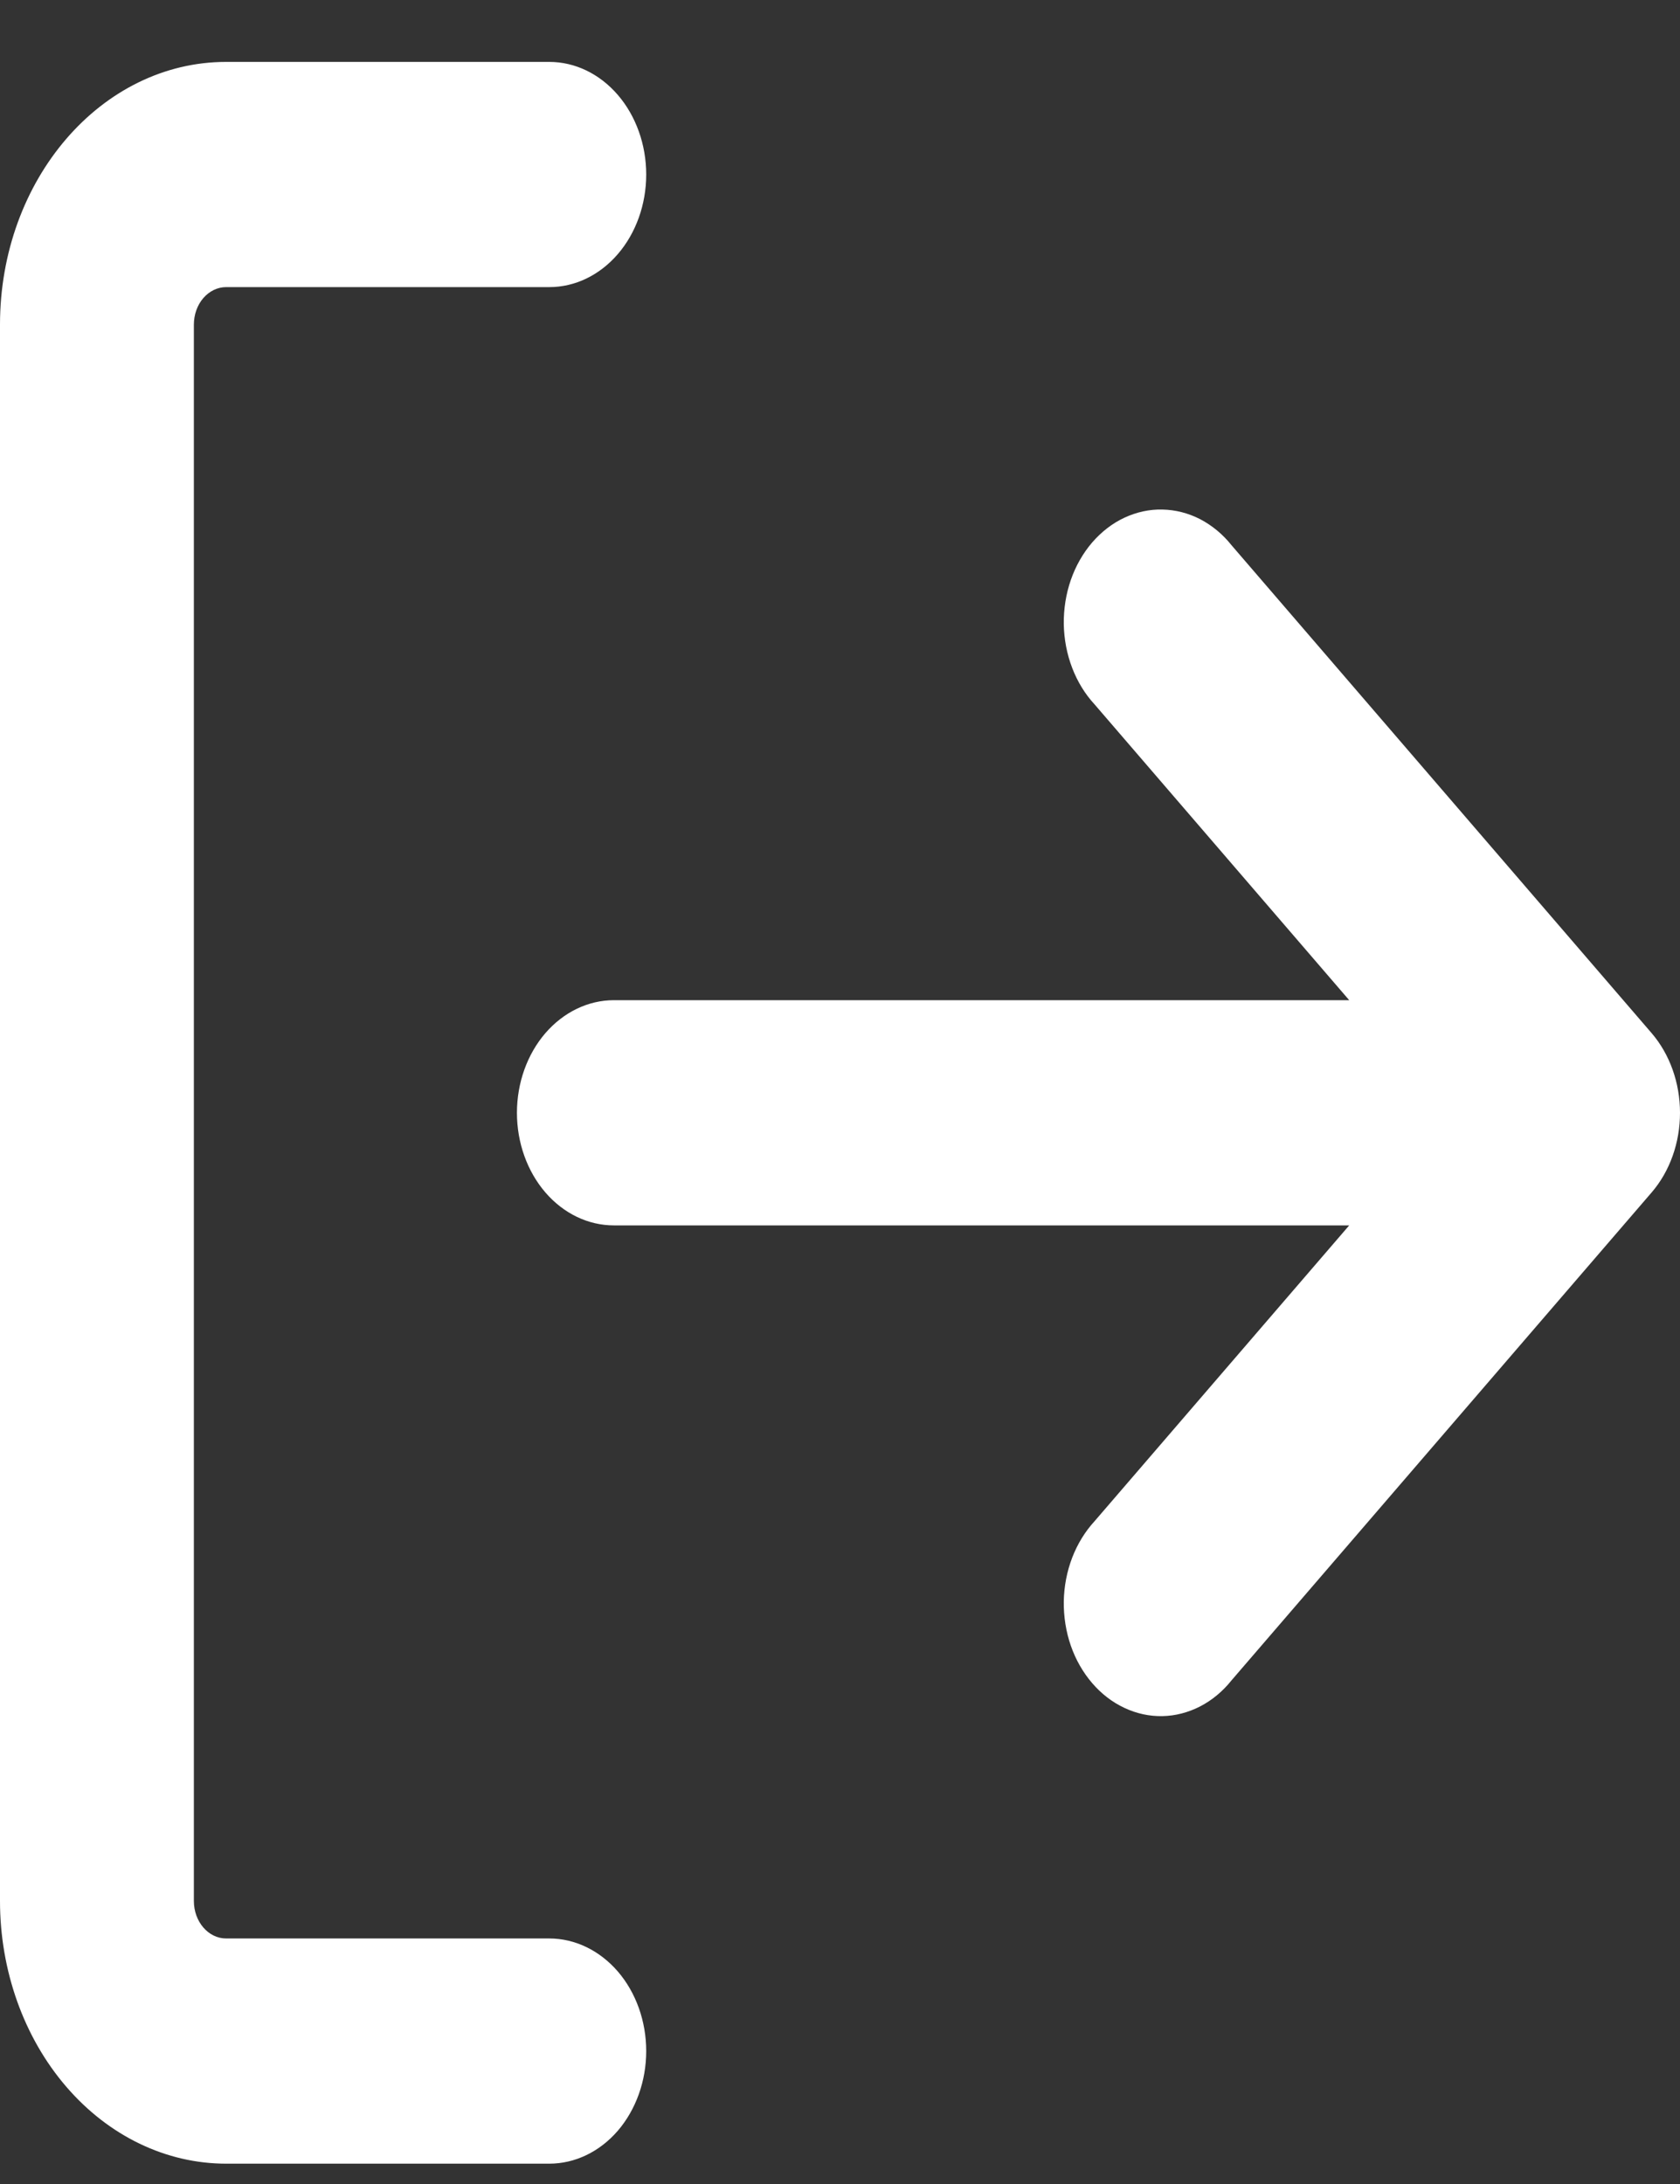 <svg width="20" height="26" viewBox="0 0 20 26" fill="none" xmlns="http://www.w3.org/2000/svg">
<rect x="0" y="0" width="20" height="26" fill="#333333" stroke="none"/>
<path fill-rule="evenodd" clip-rule="evenodd" d="M0 3.865C0 2.138 1.206 0.737 2.692 0.737H6.539C6.845 0.737 7.138 0.878 7.355 1.13C7.571 1.381 7.693 1.722 7.693 2.078C7.693 2.433 7.571 2.774 7.355 3.025C7.138 3.277 6.845 3.418 6.539 3.418H2.692C2.59 3.418 2.493 3.465 2.42 3.549C2.348 3.633 2.308 3.746 2.308 3.865V22.631C2.308 22.877 2.48 23.077 2.692 23.077H6.539C6.845 23.077 7.138 23.219 7.355 23.47C7.571 23.721 7.693 24.062 7.693 24.418C7.693 24.773 7.571 25.114 7.355 25.366C7.138 25.617 6.845 25.758 6.539 25.758H2.692C1.978 25.758 1.294 25.429 0.789 24.842C0.284 24.256 0 23.46 0 22.631V3.865ZM16.062 11.907H7.308C7.002 11.907 6.709 12.049 6.492 12.3C6.276 12.551 6.154 12.892 6.154 13.248C6.154 13.603 6.276 13.944 6.492 14.195C6.709 14.447 7.002 14.588 7.308 14.588H16.062L13.031 18.109C12.918 18.232 12.827 18.38 12.764 18.544C12.701 18.709 12.667 18.886 12.664 19.066C12.662 19.246 12.69 19.425 12.748 19.592C12.806 19.759 12.893 19.91 13.002 20.037C13.112 20.165 13.242 20.265 13.386 20.332C13.53 20.4 13.684 20.433 13.838 20.43C13.993 20.427 14.146 20.387 14.288 20.314C14.429 20.241 14.557 20.135 14.662 20.003L19.663 14.195C19.879 13.944 20 13.603 20 13.248C20 12.893 19.879 12.552 19.663 12.3L14.662 6.492C14.557 6.36 14.429 6.255 14.288 6.181C14.146 6.108 13.993 6.069 13.838 6.066C13.684 6.062 13.53 6.096 13.386 6.163C13.242 6.23 13.112 6.331 13.002 6.458C12.893 6.585 12.806 6.737 12.748 6.904C12.69 7.071 12.662 7.249 12.664 7.429C12.667 7.609 12.701 7.787 12.764 7.951C12.827 8.116 12.918 8.264 13.031 8.386L16.062 11.907Z" fill="white"/>
</svg>
